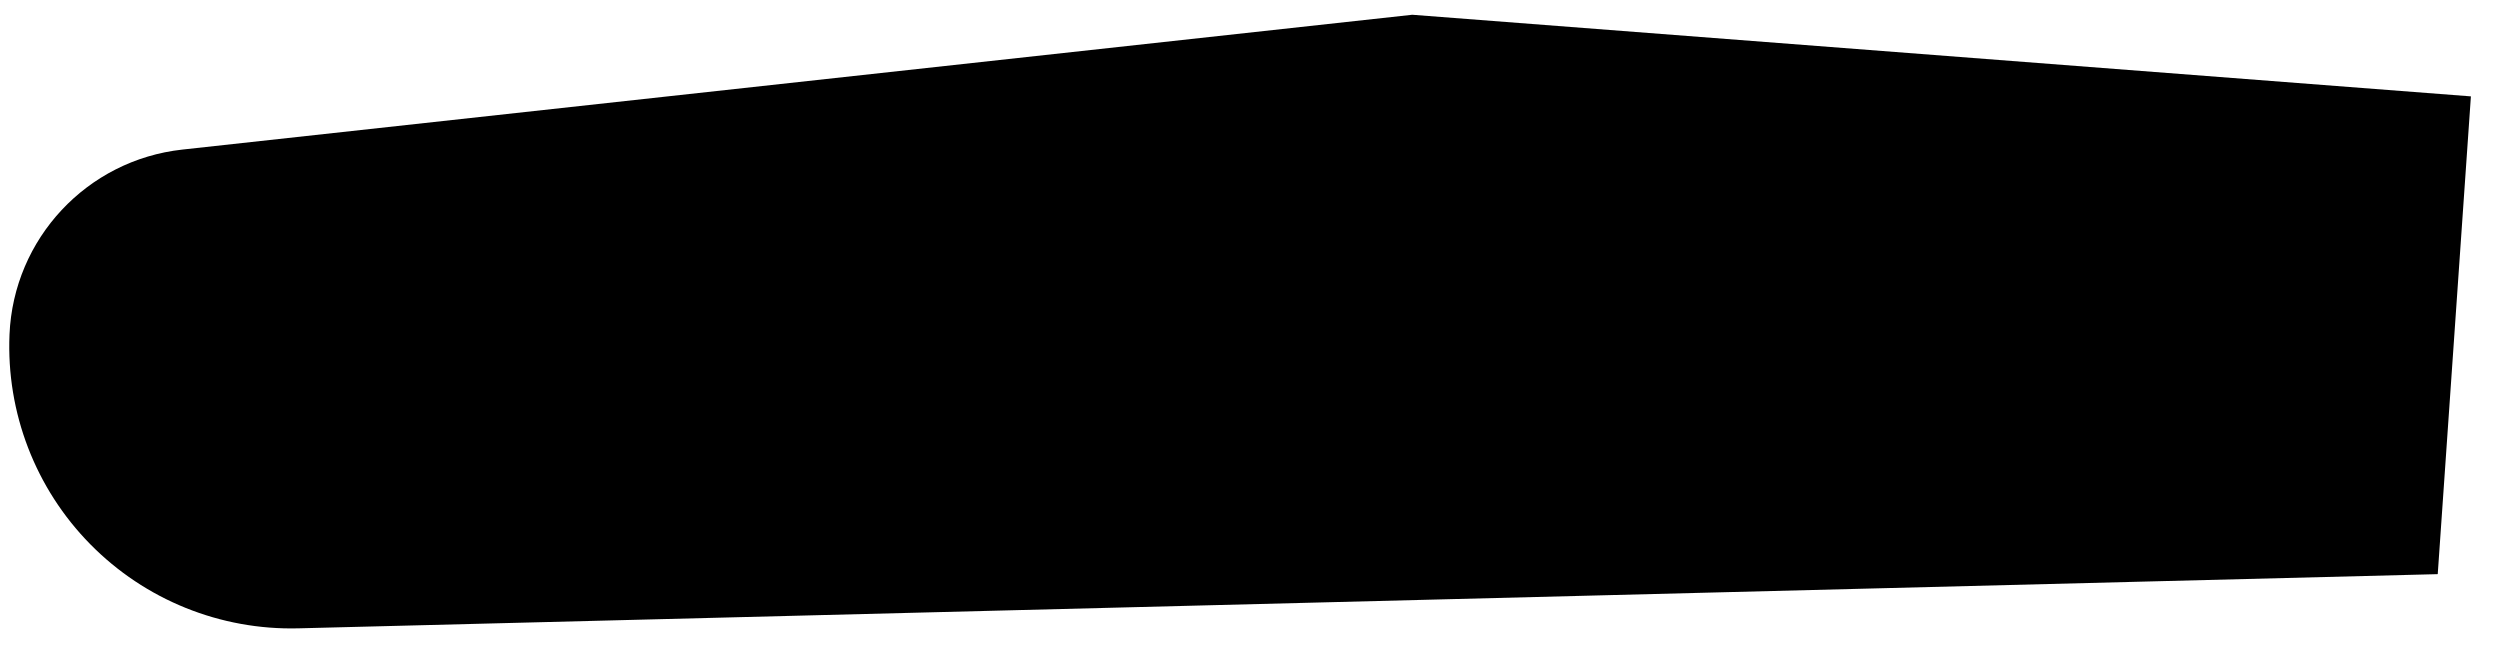 <?xml version="1.0" encoding="UTF-8" standalone="no"?><!DOCTYPE svg PUBLIC "-//W3C//DTD SVG 1.1//EN" "http://www.w3.org/Graphics/SVG/1.1/DTD/svg11.dtd"><svg width="100%" height="100%" viewBox="0 0 367 96" version="1.1" xmlns="http://www.w3.org/2000/svg" xmlns:xlink="http://www.w3.org/1999/xlink" xml:space="preserve" xmlns:serif="http://www.serif.com/" style="fill-rule:evenodd;clip-rule:evenodd;stroke-linejoin:round;stroke-miterlimit:2;"><path id="はしご階段1" d="M362.728,14.148l-155.41,-11.981c0,0 -126.239,13.838 -180.539,19.79c-14.006,1.535 -24.792,13.07 -25.384,27.149c0,0.003 0,0.005 0,0.008c-0.482,11.454 3.808,22.595 11.846,30.768c8.038,8.174 19.105,12.648 30.566,12.358c95.857,-2.428 314.052,-7.955 314.052,-7.955l4.869,-70.137Z"/></svg>